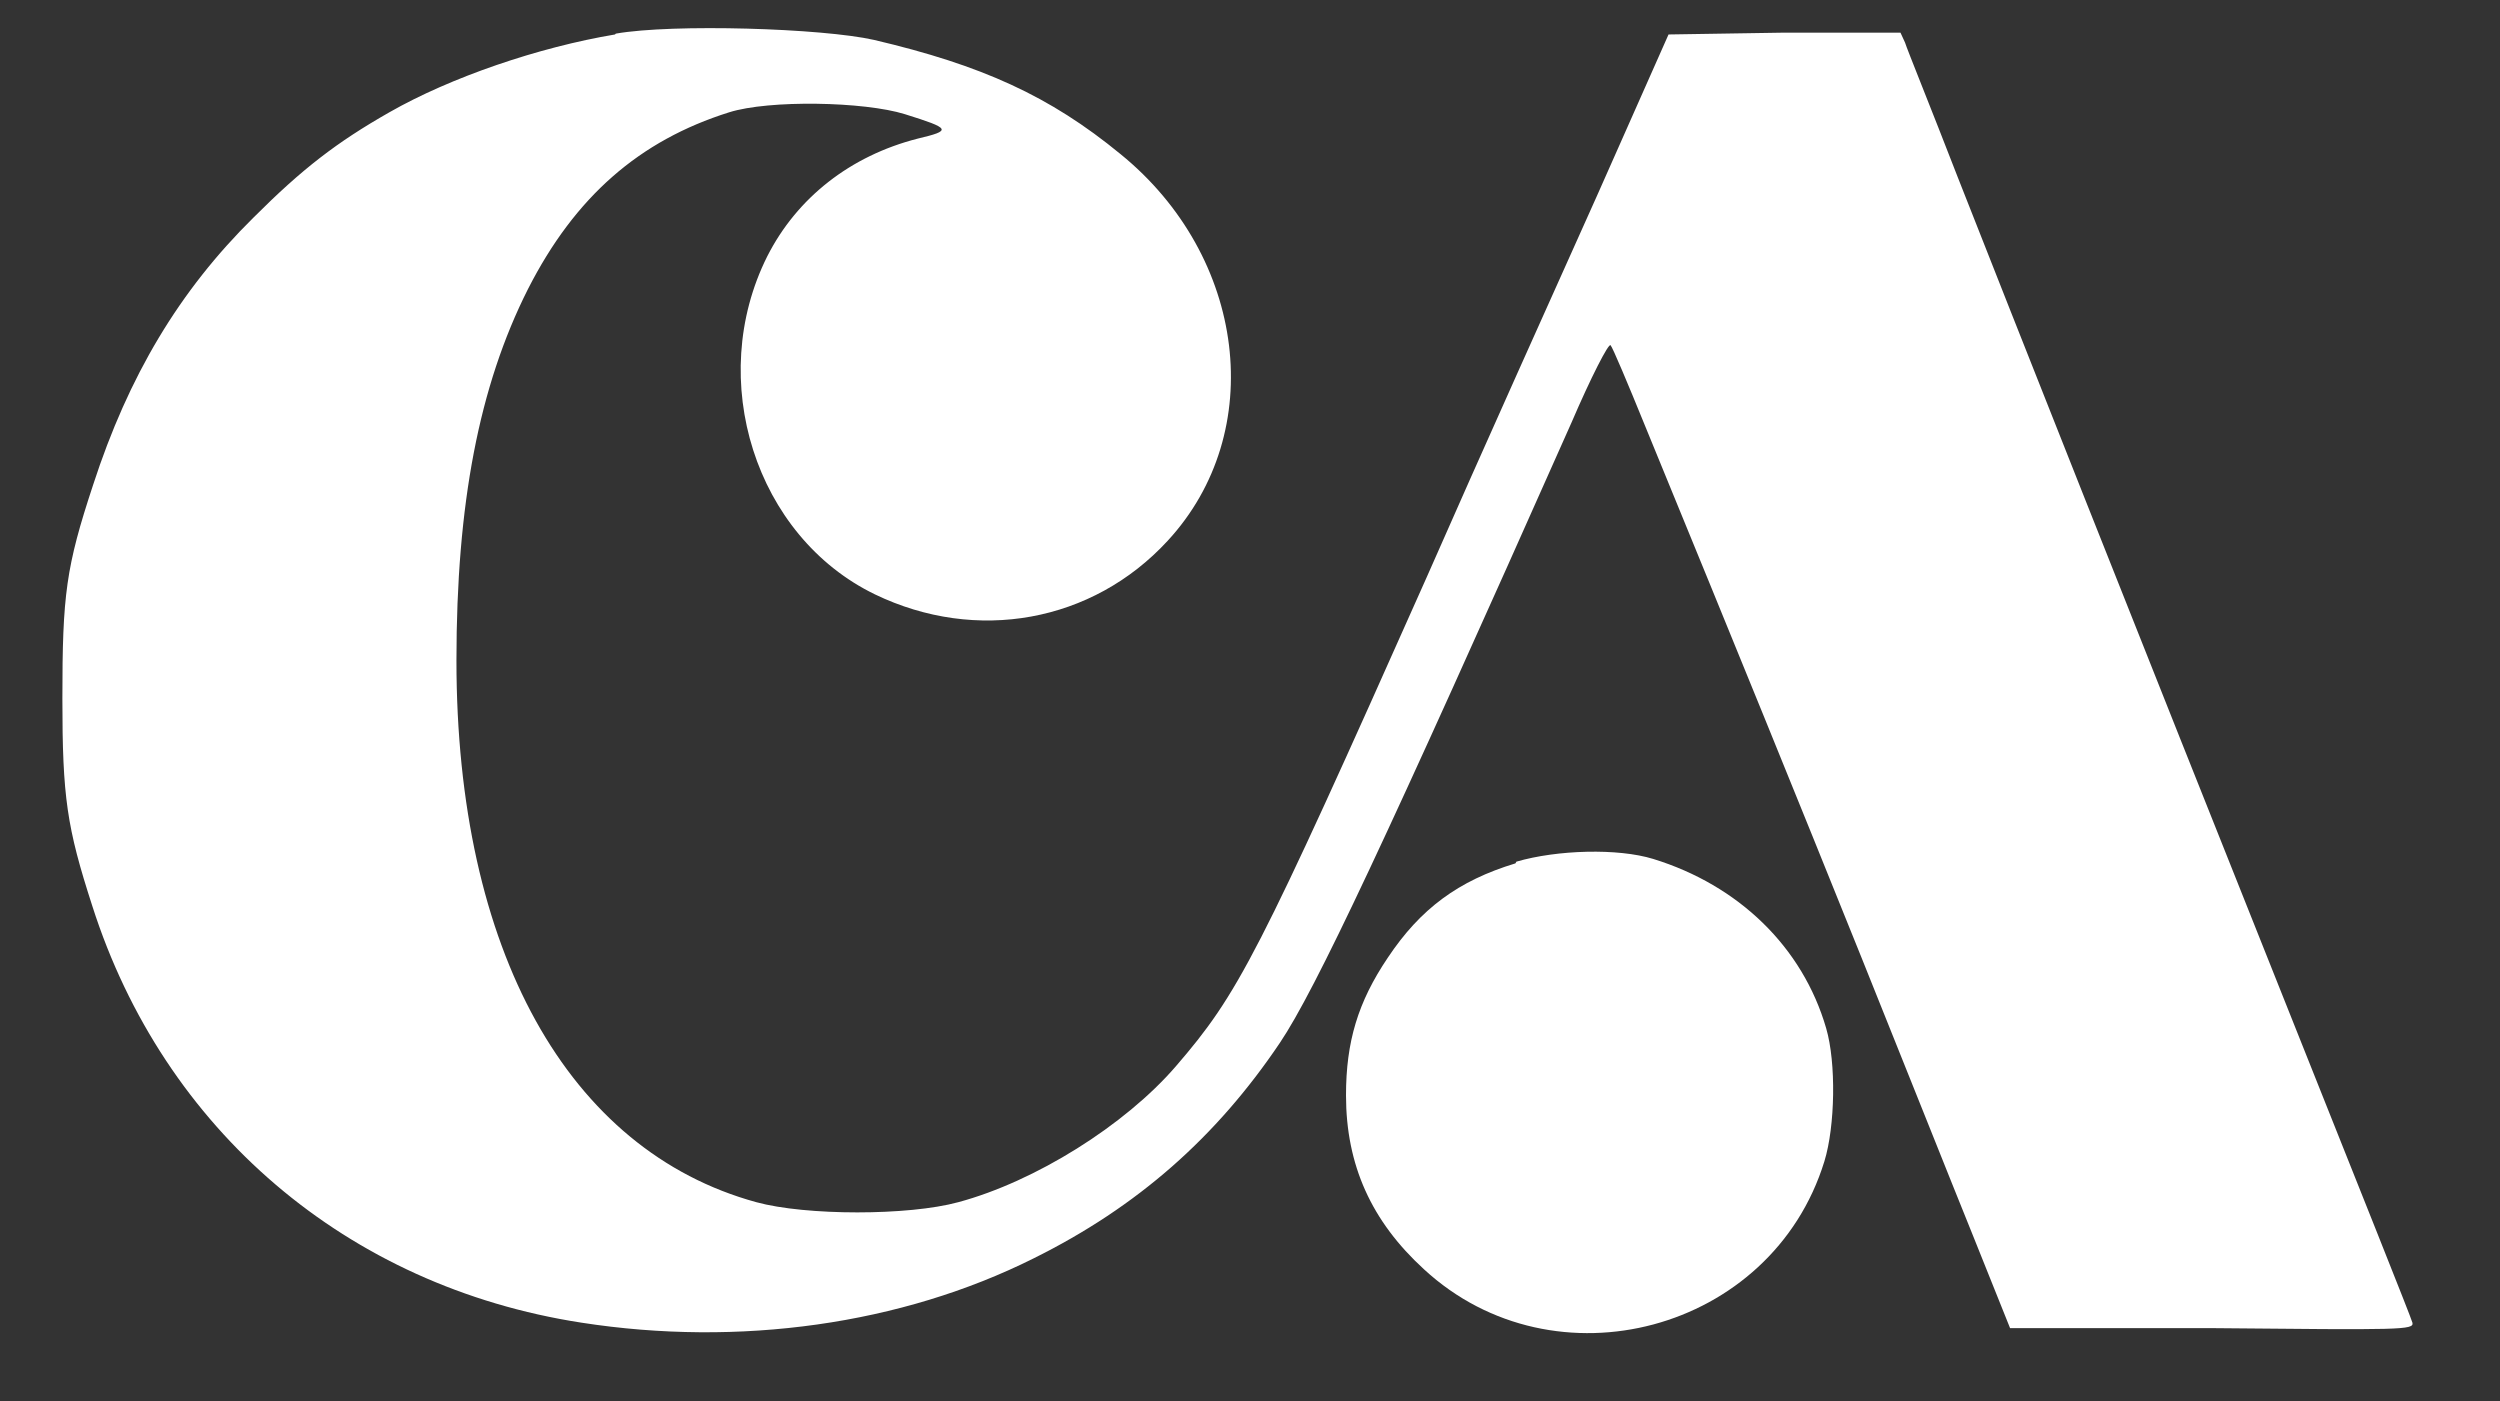<svg xmlns="http://www.w3.org/2000/svg" xmlns:xlink="http://www.w3.org/1999/xlink" width="91" zoomAndPan="magnify" viewBox="0 0 68.25 38.25" height="51" preserveAspectRatio="xMidYMid meet" version="1.0"><rect x="0" y="0" width="68.25" height="38.25" fill="#333333" stroke="none"/><path fill="#ffffff" d="M 16.789 0.941 C 14.711 1.289 12.312 2.105 10.629 3.066 C 9.195 3.883 8.258 4.602 6.922 5.938 C 4.891 7.941 3.508 10.266 2.543 13.234 C 1.801 15.484 1.703 16.227 1.703 19.07 C 1.703 21.766 1.824 22.582 2.52 24.734 C 4.473 30.844 9.469 35.121 15.875 36.109 C 20.176 36.777 24.605 36.16 28.215 34.355 C 31.059 32.945 33.211 31.039 34.941 28.469 C 35.906 27.035 37.836 22.93 42.906 11.527 C 43.426 10.316 43.918 9.352 43.969 9.426 C 44.02 9.473 44.438 10.465 44.91 11.625 C 47.508 17.957 48.988 21.594 50.82 26.145 C 51.934 28.914 53.293 32.328 53.863 33.734 L 54.875 36.258 L 60.391 36.258 C 65.586 36.309 65.906 36.309 65.859 36.109 C 65.832 35.988 64.375 32.352 62.641 28 C 58.09 16.598 54.949 8.656 53.441 4.824 C 52.723 2.969 52.059 1.336 52.008 1.164 L 51.883 0.891 L 48.719 0.891 C 48.719 0.891 45.551 0.941 45.551 0.941 L 43.598 5.344 C 42.512 7.766 40.406 12.441 38.949 15.758 C 34.324 26.145 33.805 27.133 32.098 29.113 C 30.711 30.719 28.266 32.254 26.16 32.82 C 24.801 33.191 22.008 33.191 20.648 32.82 C 15.504 31.41 12.461 25.945 12.461 18.031 C 12.461 13.754 13.078 10.539 14.414 7.891 C 15.699 5.367 17.457 3.836 19.906 3.066 C 20.992 2.723 23.59 2.77 24.703 3.117 C 25.965 3.512 25.988 3.562 25.051 3.785 C 23.219 4.254 21.758 5.395 20.945 7 C 19.262 10.363 20.621 14.645 23.887 16.227 C 26.656 17.562 29.824 16.992 31.875 14.766 C 34.621 11.797 34.027 7 30.59 4.207 C 28.66 2.621 26.805 1.781 23.863 1.09 C 22.453 0.77 18.371 0.645 16.812 0.918 Z M 16.789 0.941 " fill-opacity="1" fill-rule="nonzero"/><path fill="#ffffff" d="M 41.371 23.57 C 39.812 24.043 38.777 24.809 37.887 26.145 C 37.07 27.355 36.746 28.445 36.746 29.902 C 36.746 31.809 37.441 33.34 38.875 34.652 C 42.438 37.941 48.371 36.359 49.805 31.707 C 50.102 30.742 50.129 29.012 49.855 28.074 C 49.211 25.848 47.457 24.164 45.133 23.449 C 44.168 23.152 42.512 23.199 41.398 23.523 Z M 41.371 23.57 " fill-opacity="1" fill-rule="nonzero"/></svg>